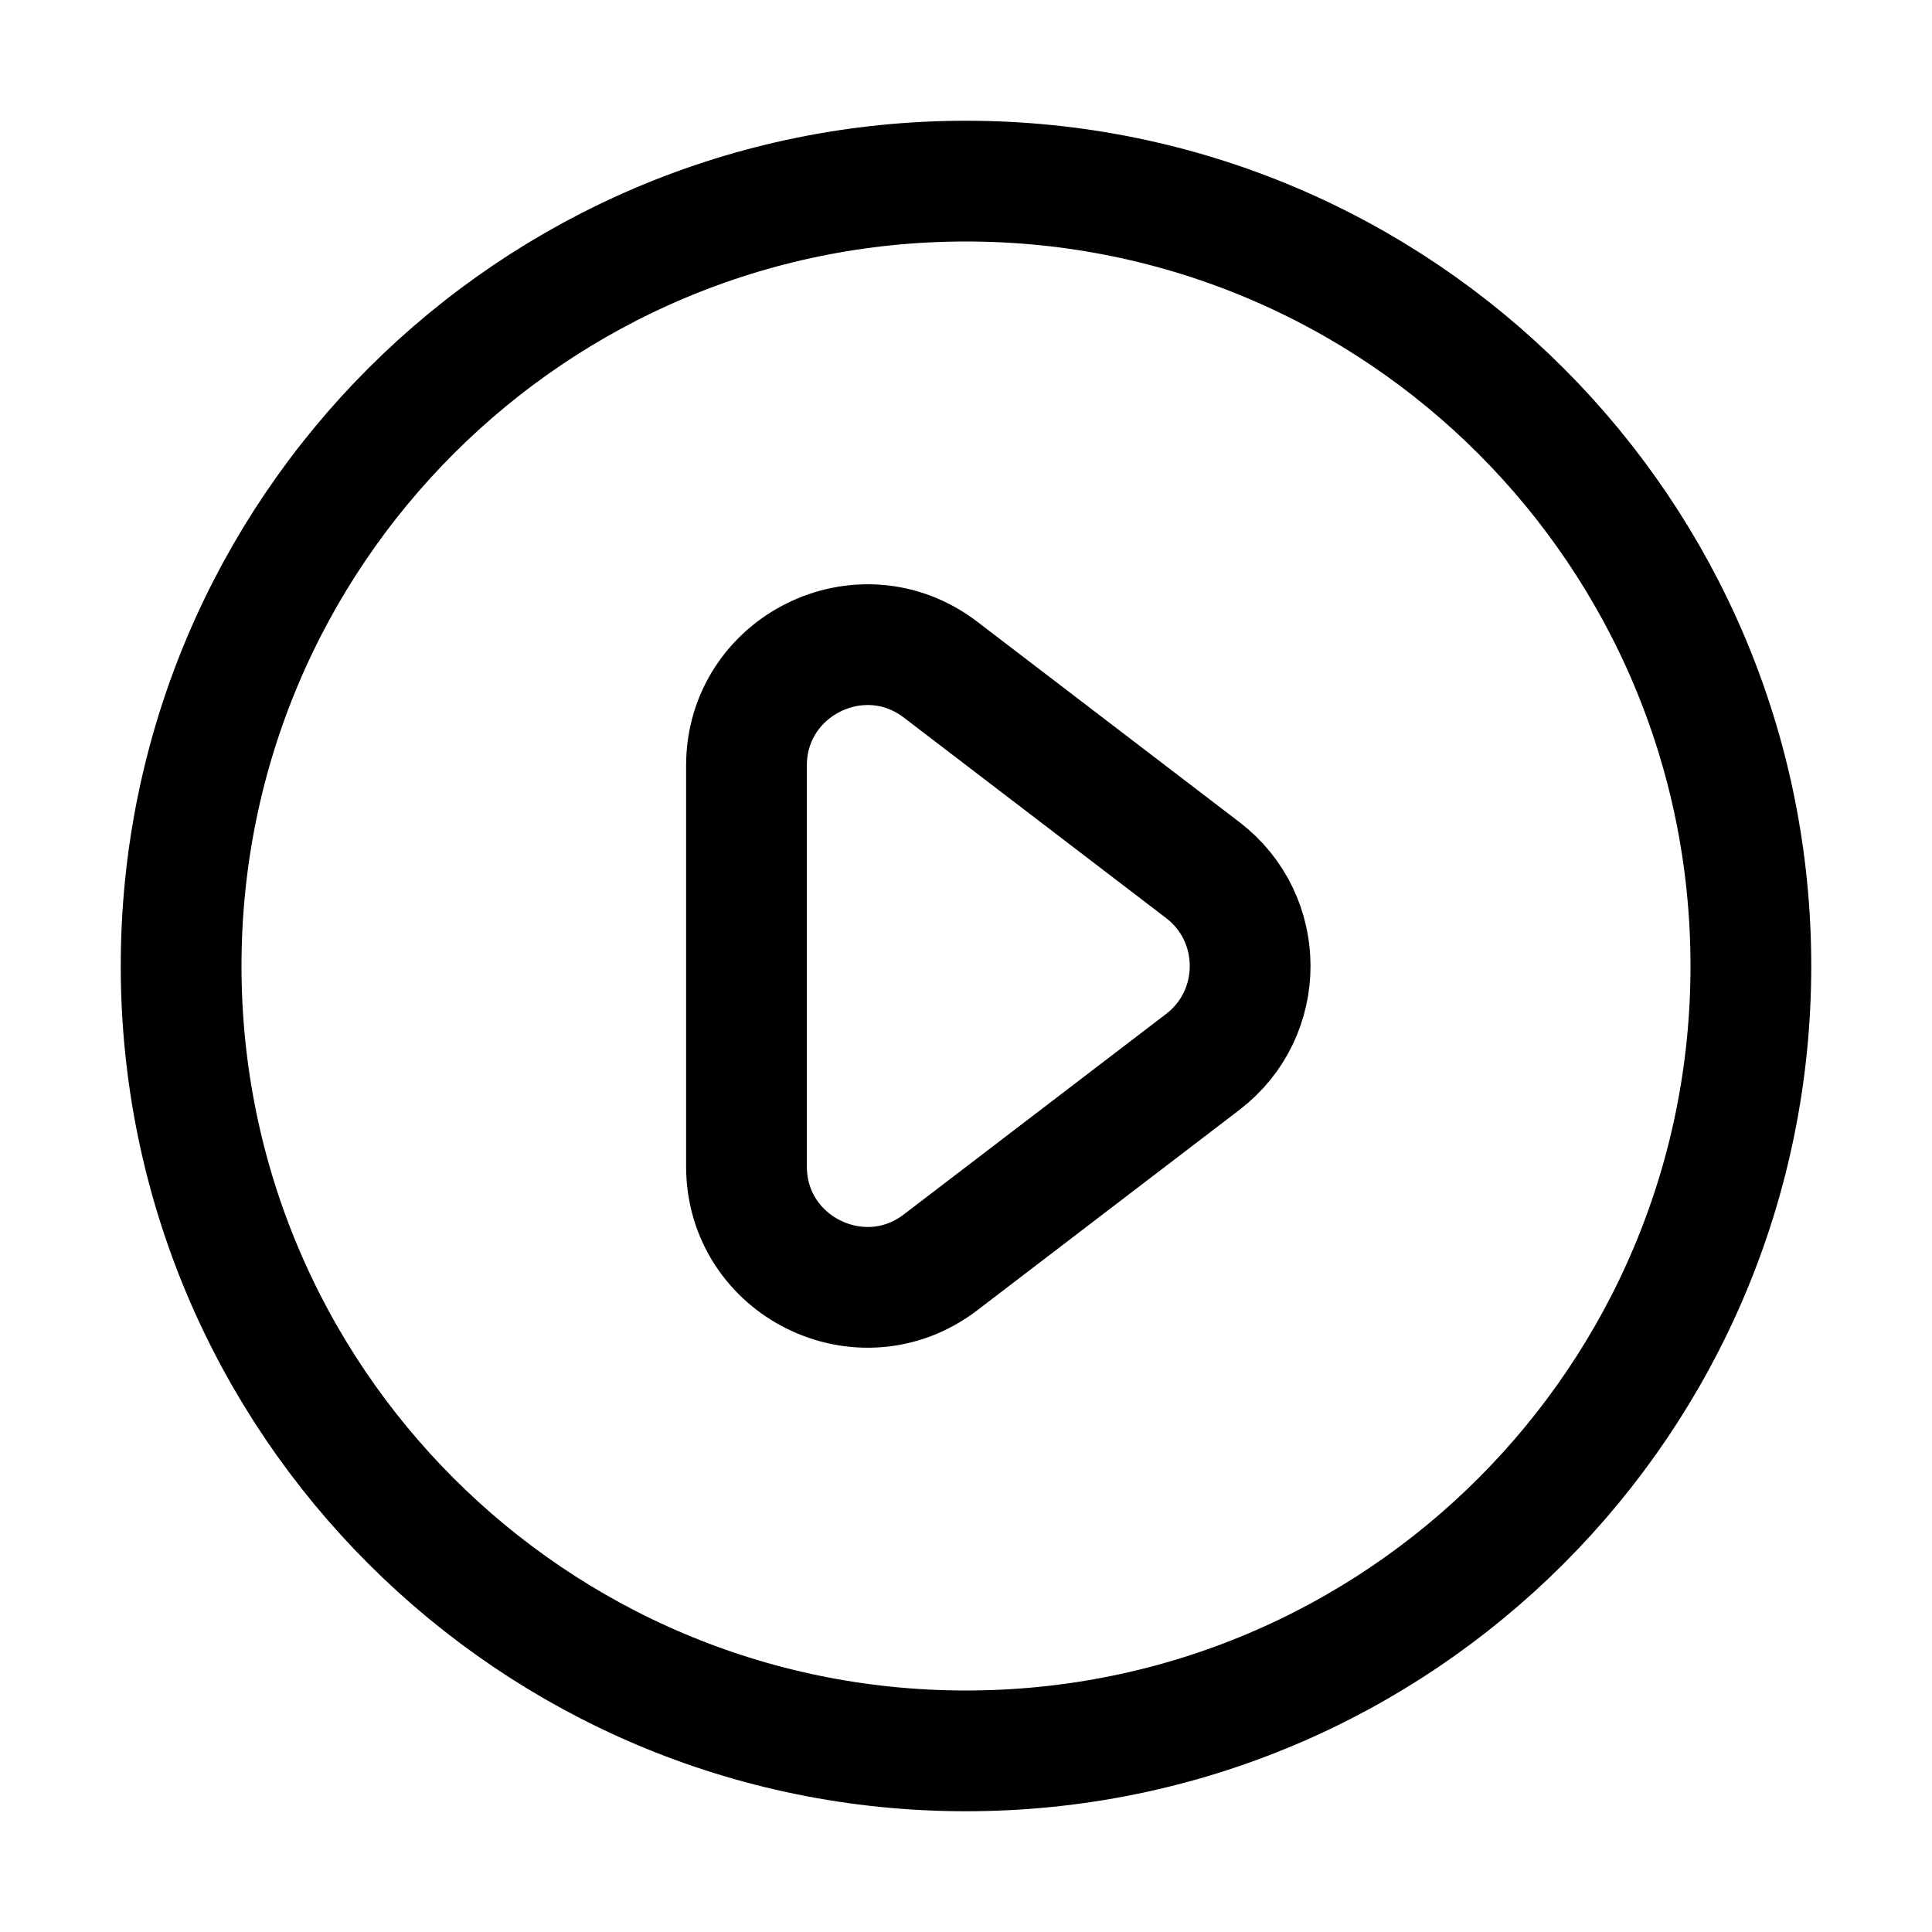 <svg width="32" height="32" viewBox="0 0 32 32" fill="none" xmlns="http://www.w3.org/2000/svg">
<rect width="32" height="32" fill="white"/>
<path d="M29 16C29 23.18 23.18 29 16 29C8.82 29 3 23.18 3 16C3 8.82 8.82 3 16 3C23.18 3 29 8.82 29 16Z" stroke="black" stroke-width="2"/>
<path d="M15.579 20.908L19.921 17.589C20.968 16.789 20.968 15.211 19.921 14.411L15.579 11.092C14.263 10.086 12.364 11.025 12.364 12.681V19.319C12.364 20.975 14.263 21.914 15.579 20.908Z" stroke="black" stroke-width="2"/>
</svg>
